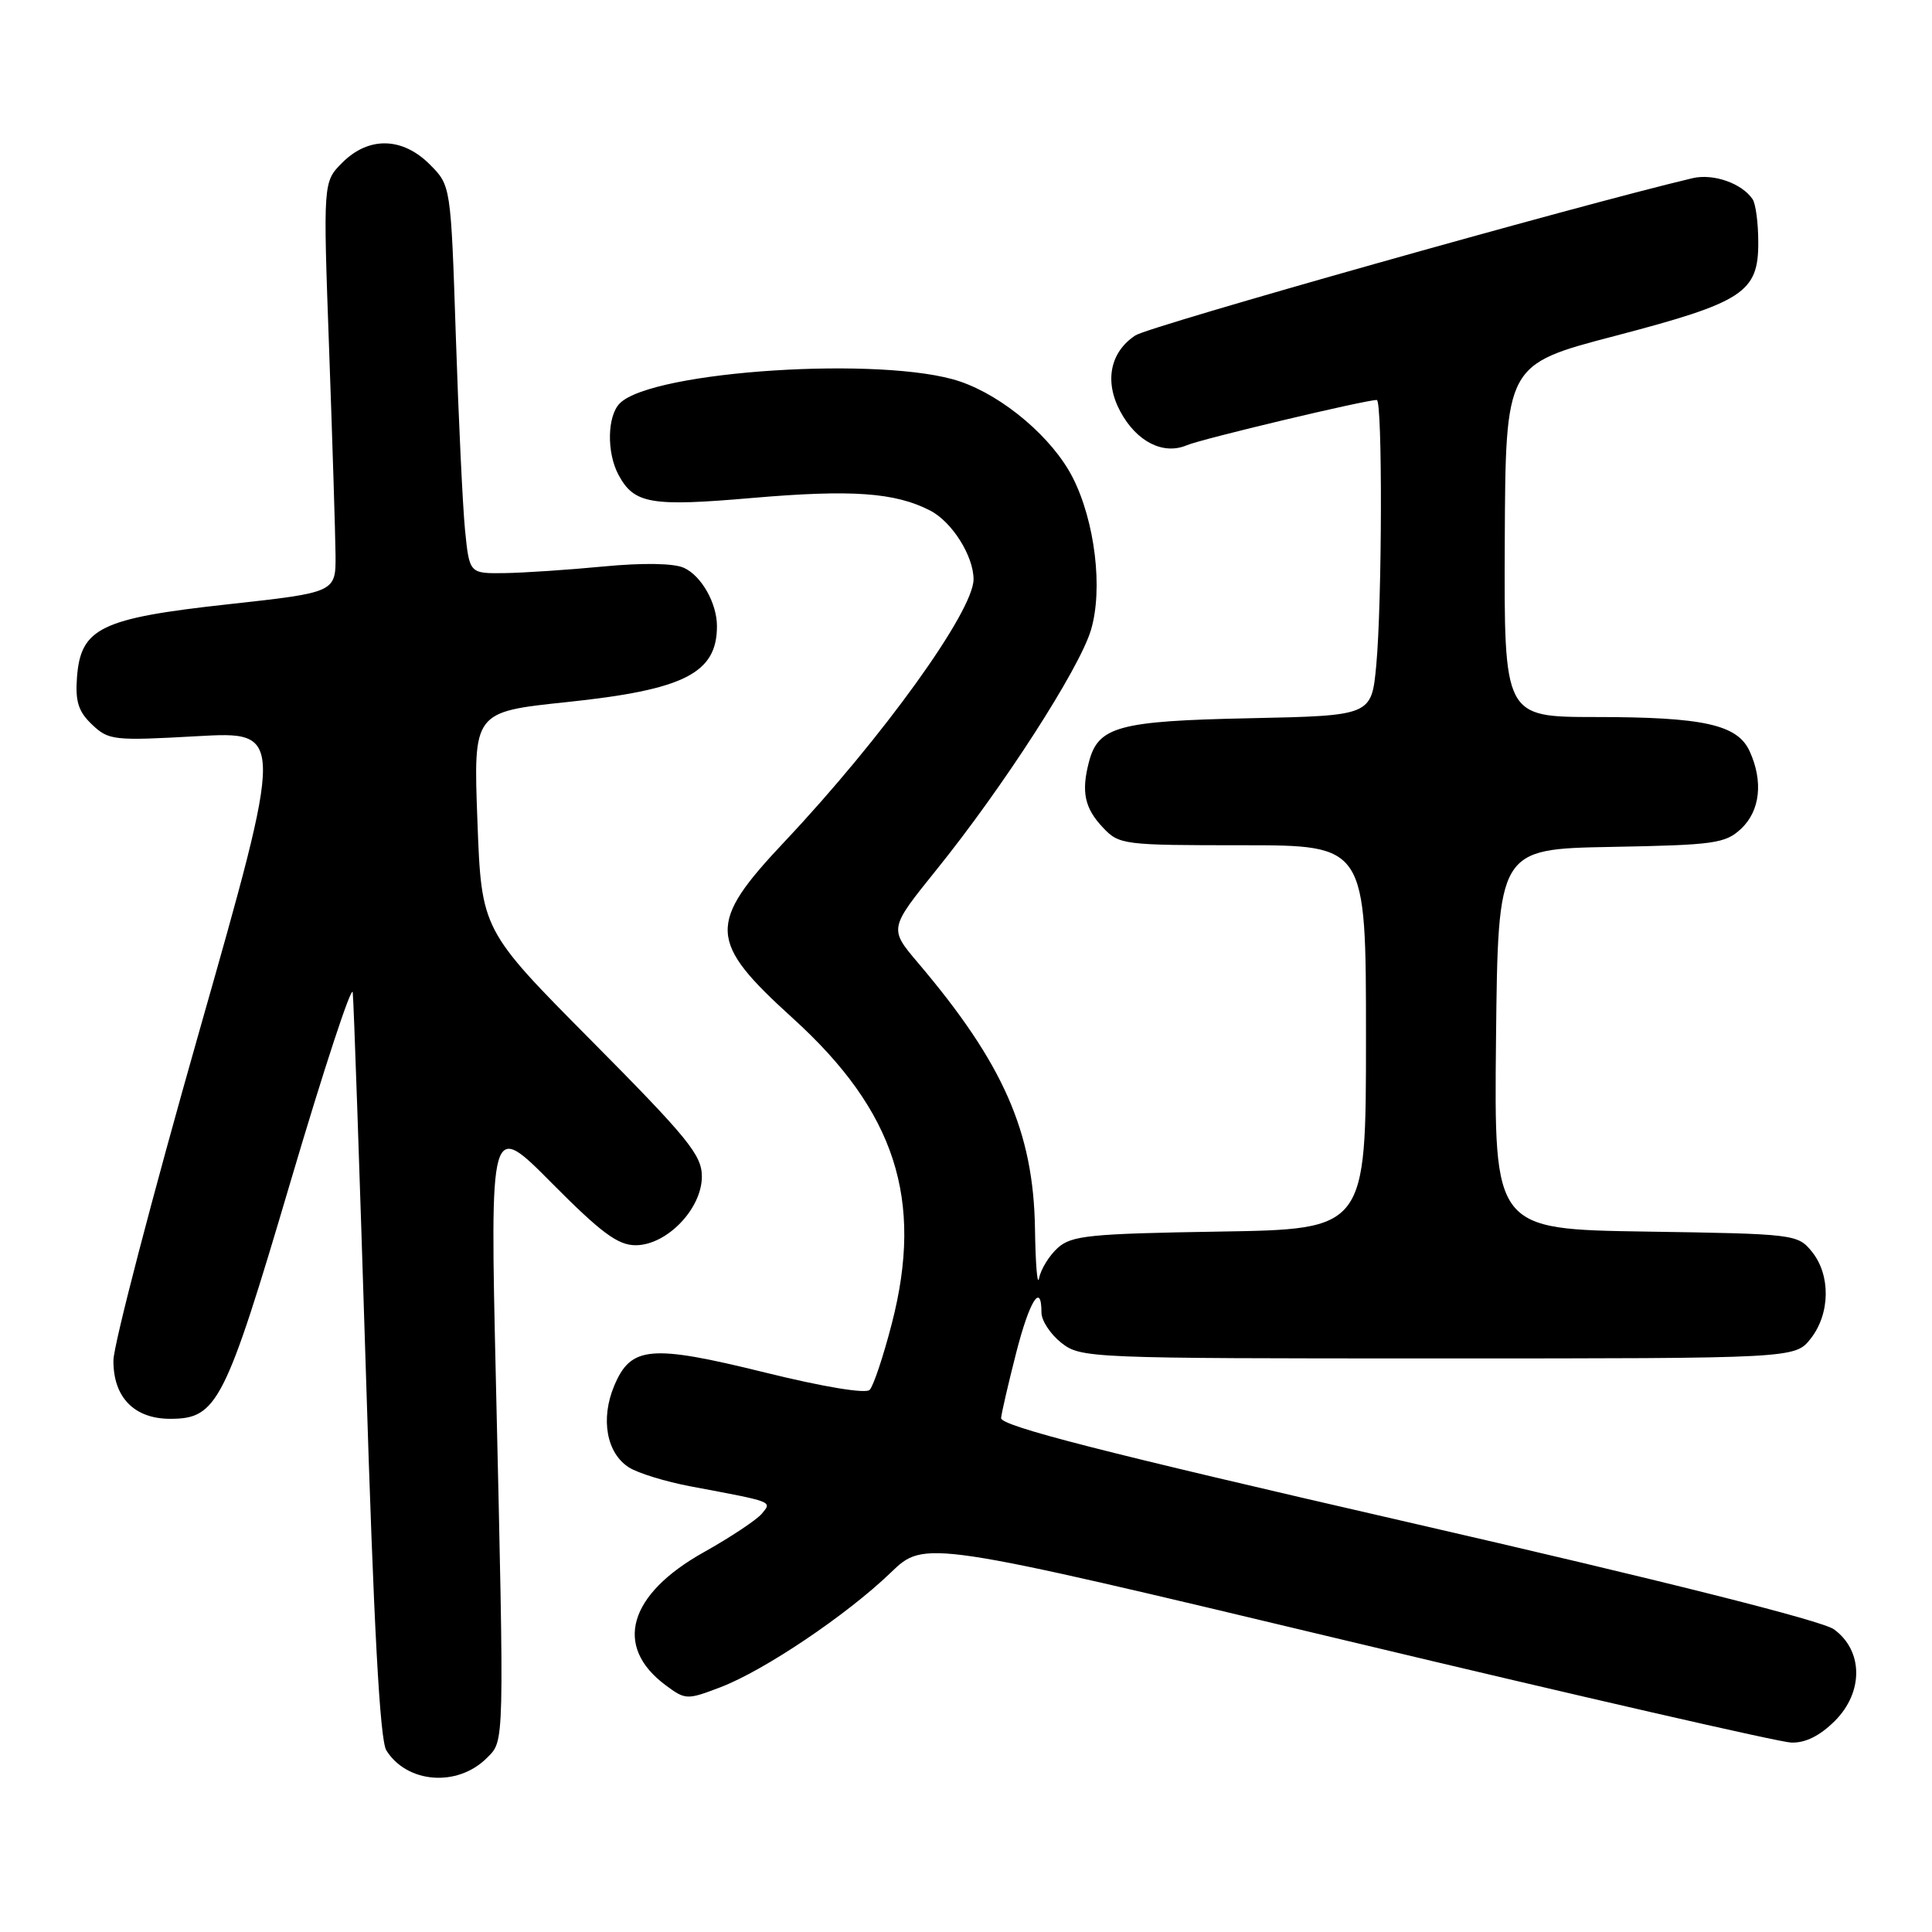 <?xml version="1.0" encoding="UTF-8" standalone="no"?>
<!DOCTYPE svg PUBLIC "-//W3C//DTD SVG 1.1//EN" "http://www.w3.org/Graphics/SVG/1.1/DTD/svg11.dtd" >
<svg xmlns="http://www.w3.org/2000/svg" xmlns:xlink="http://www.w3.org/1999/xlink" version="1.1" viewBox="0 0 256 256">
 <g >
 <path fill="currentColor"
d=" M 64.50 232.95 C 66.86 230.58 66.83 231.92 65.71 183.00 C 64.92 148.50 64.92 148.50 73.10 156.75 C 79.65 163.35 81.87 165.00 84.22 165.00 C 88.35 165.00 93.00 160.18 93.00 155.90 C 93.00 153.05 91.19 150.83 78.40 137.93 C 63.80 123.22 63.80 123.22 63.26 108.77 C 62.72 94.33 62.72 94.33 75.11 93.03 C 90.66 91.40 95.00 89.21 95.00 82.97 C 95.00 79.93 92.94 76.29 90.62 75.24 C 89.29 74.63 85.23 74.56 79.98 75.06 C 75.32 75.51 69.41 75.90 66.85 75.94 C 62.20 76.00 62.20 76.00 61.62 70.25 C 61.31 67.09 60.76 55.52 60.40 44.54 C 59.74 24.59 59.74 24.59 56.95 21.79 C 53.31 18.15 48.85 18.06 45.36 21.55 C 42.81 24.10 42.81 24.10 43.61 46.30 C 44.05 58.51 44.43 70.75 44.46 73.50 C 44.50 78.50 44.50 78.50 30.23 80.07 C 13.34 81.92 10.69 83.21 10.20 89.76 C 9.96 92.95 10.39 94.30 12.20 96.01 C 14.39 98.10 15.07 98.17 26.11 97.55 C 37.71 96.90 37.71 96.90 26.39 136.70 C 20.16 158.59 15.05 178.19 15.03 180.25 C 14.99 185.13 17.77 188.00 22.55 188.00 C 28.78 188.00 29.81 185.97 38.52 156.50 C 42.91 141.65 46.61 130.40 46.74 131.50 C 46.87 132.60 47.65 155.21 48.48 181.74 C 49.52 215.54 50.34 230.56 51.19 231.93 C 53.92 236.31 60.62 236.83 64.50 232.95 Z  M 243.14 228.02 C 246.95 224.20 246.89 218.70 243.00 215.89 C 241.43 214.75 220.44 209.47 186.50 201.68 C 146.07 192.40 132.54 188.94 132.65 187.89 C 132.73 187.13 133.63 183.24 134.65 179.25 C 136.42 172.33 138.00 169.82 138.00 173.93 C 138.00 174.99 139.19 176.79 140.63 177.93 C 143.22 179.96 144.23 180.00 190.56 180.00 C 237.85 180.00 237.85 180.00 239.93 177.37 C 242.52 174.07 242.59 168.95 240.09 165.86 C 238.21 163.54 237.82 163.49 218.07 163.19 C 197.97 162.88 197.97 162.88 198.23 137.69 C 198.50 112.50 198.50 112.50 213.47 112.22 C 227.18 111.97 228.62 111.77 230.72 109.80 C 233.23 107.43 233.66 103.54 231.84 99.55 C 230.23 96.01 225.74 95.01 211.39 95.01 C 199.29 95.00 199.29 95.00 199.39 71.65 C 199.50 48.30 199.50 48.30 214.00 44.51 C 231.02 40.05 233.01 38.75 232.98 32.08 C 232.98 29.56 232.64 27.00 232.23 26.40 C 230.82 24.29 227.02 22.96 224.27 23.61 C 208.87 27.26 152.31 43.22 150.45 44.44 C 147.08 46.65 146.31 50.56 148.45 54.53 C 150.60 58.53 154.14 60.32 157.25 59.00 C 159.21 58.16 180.88 53.00 182.43 53.00 C 183.20 53.00 183.14 79.82 182.36 88.17 C 181.73 94.83 181.73 94.83 165.61 95.17 C 148.17 95.53 145.50 96.26 144.28 101.00 C 143.26 104.93 143.72 107.08 146.12 109.63 C 148.29 111.94 148.79 112.00 164.67 112.00 C 181.00 112.00 181.00 112.00 181.00 137.44 C 181.00 162.88 181.00 162.88 161.60 163.19 C 144.38 163.47 141.98 163.71 140.16 165.35 C 139.03 166.37 137.92 168.17 137.69 169.35 C 137.46 170.53 137.21 167.58 137.14 162.79 C 136.94 149.97 132.95 140.91 121.65 127.59 C 117.80 123.05 117.80 123.05 124.07 115.27 C 132.90 104.33 143.00 88.66 144.55 83.50 C 146.18 78.09 145.10 69.08 142.13 63.26 C 139.47 58.04 132.99 52.52 127.21 50.55 C 117.19 47.14 86.46 49.11 82.13 53.44 C 80.46 55.11 80.37 59.96 81.95 62.91 C 84.02 66.77 86.20 67.15 99.70 65.98 C 112.86 64.85 118.57 65.25 123.23 67.64 C 126.13 69.12 129.00 73.66 129.00 76.76 C 129.00 81.00 116.95 97.73 103.98 111.50 C 93.68 122.43 93.78 124.70 105.05 134.92 C 118.63 147.24 122.42 158.93 118.17 175.38 C 117.05 179.72 115.73 183.67 115.23 184.17 C 114.70 184.70 109.08 183.77 101.39 181.87 C 86.19 178.12 83.59 178.35 81.38 183.64 C 79.55 188.01 80.37 192.56 83.34 194.44 C 84.53 195.20 88.20 196.33 91.50 196.95 C 102.62 199.04 102.31 198.92 100.94 200.58 C 100.25 201.40 96.80 203.69 93.27 205.67 C 83.25 211.27 81.27 218.15 88.20 223.30 C 90.82 225.25 91.03 225.26 95.46 223.57 C 101.27 221.35 112.19 214.00 118.02 208.39 C 122.53 204.04 122.53 204.04 178.52 217.42 C 209.31 224.78 235.77 230.84 237.33 230.90 C 239.22 230.97 241.14 230.01 243.14 228.02 Z "/>
</g>
</svg>